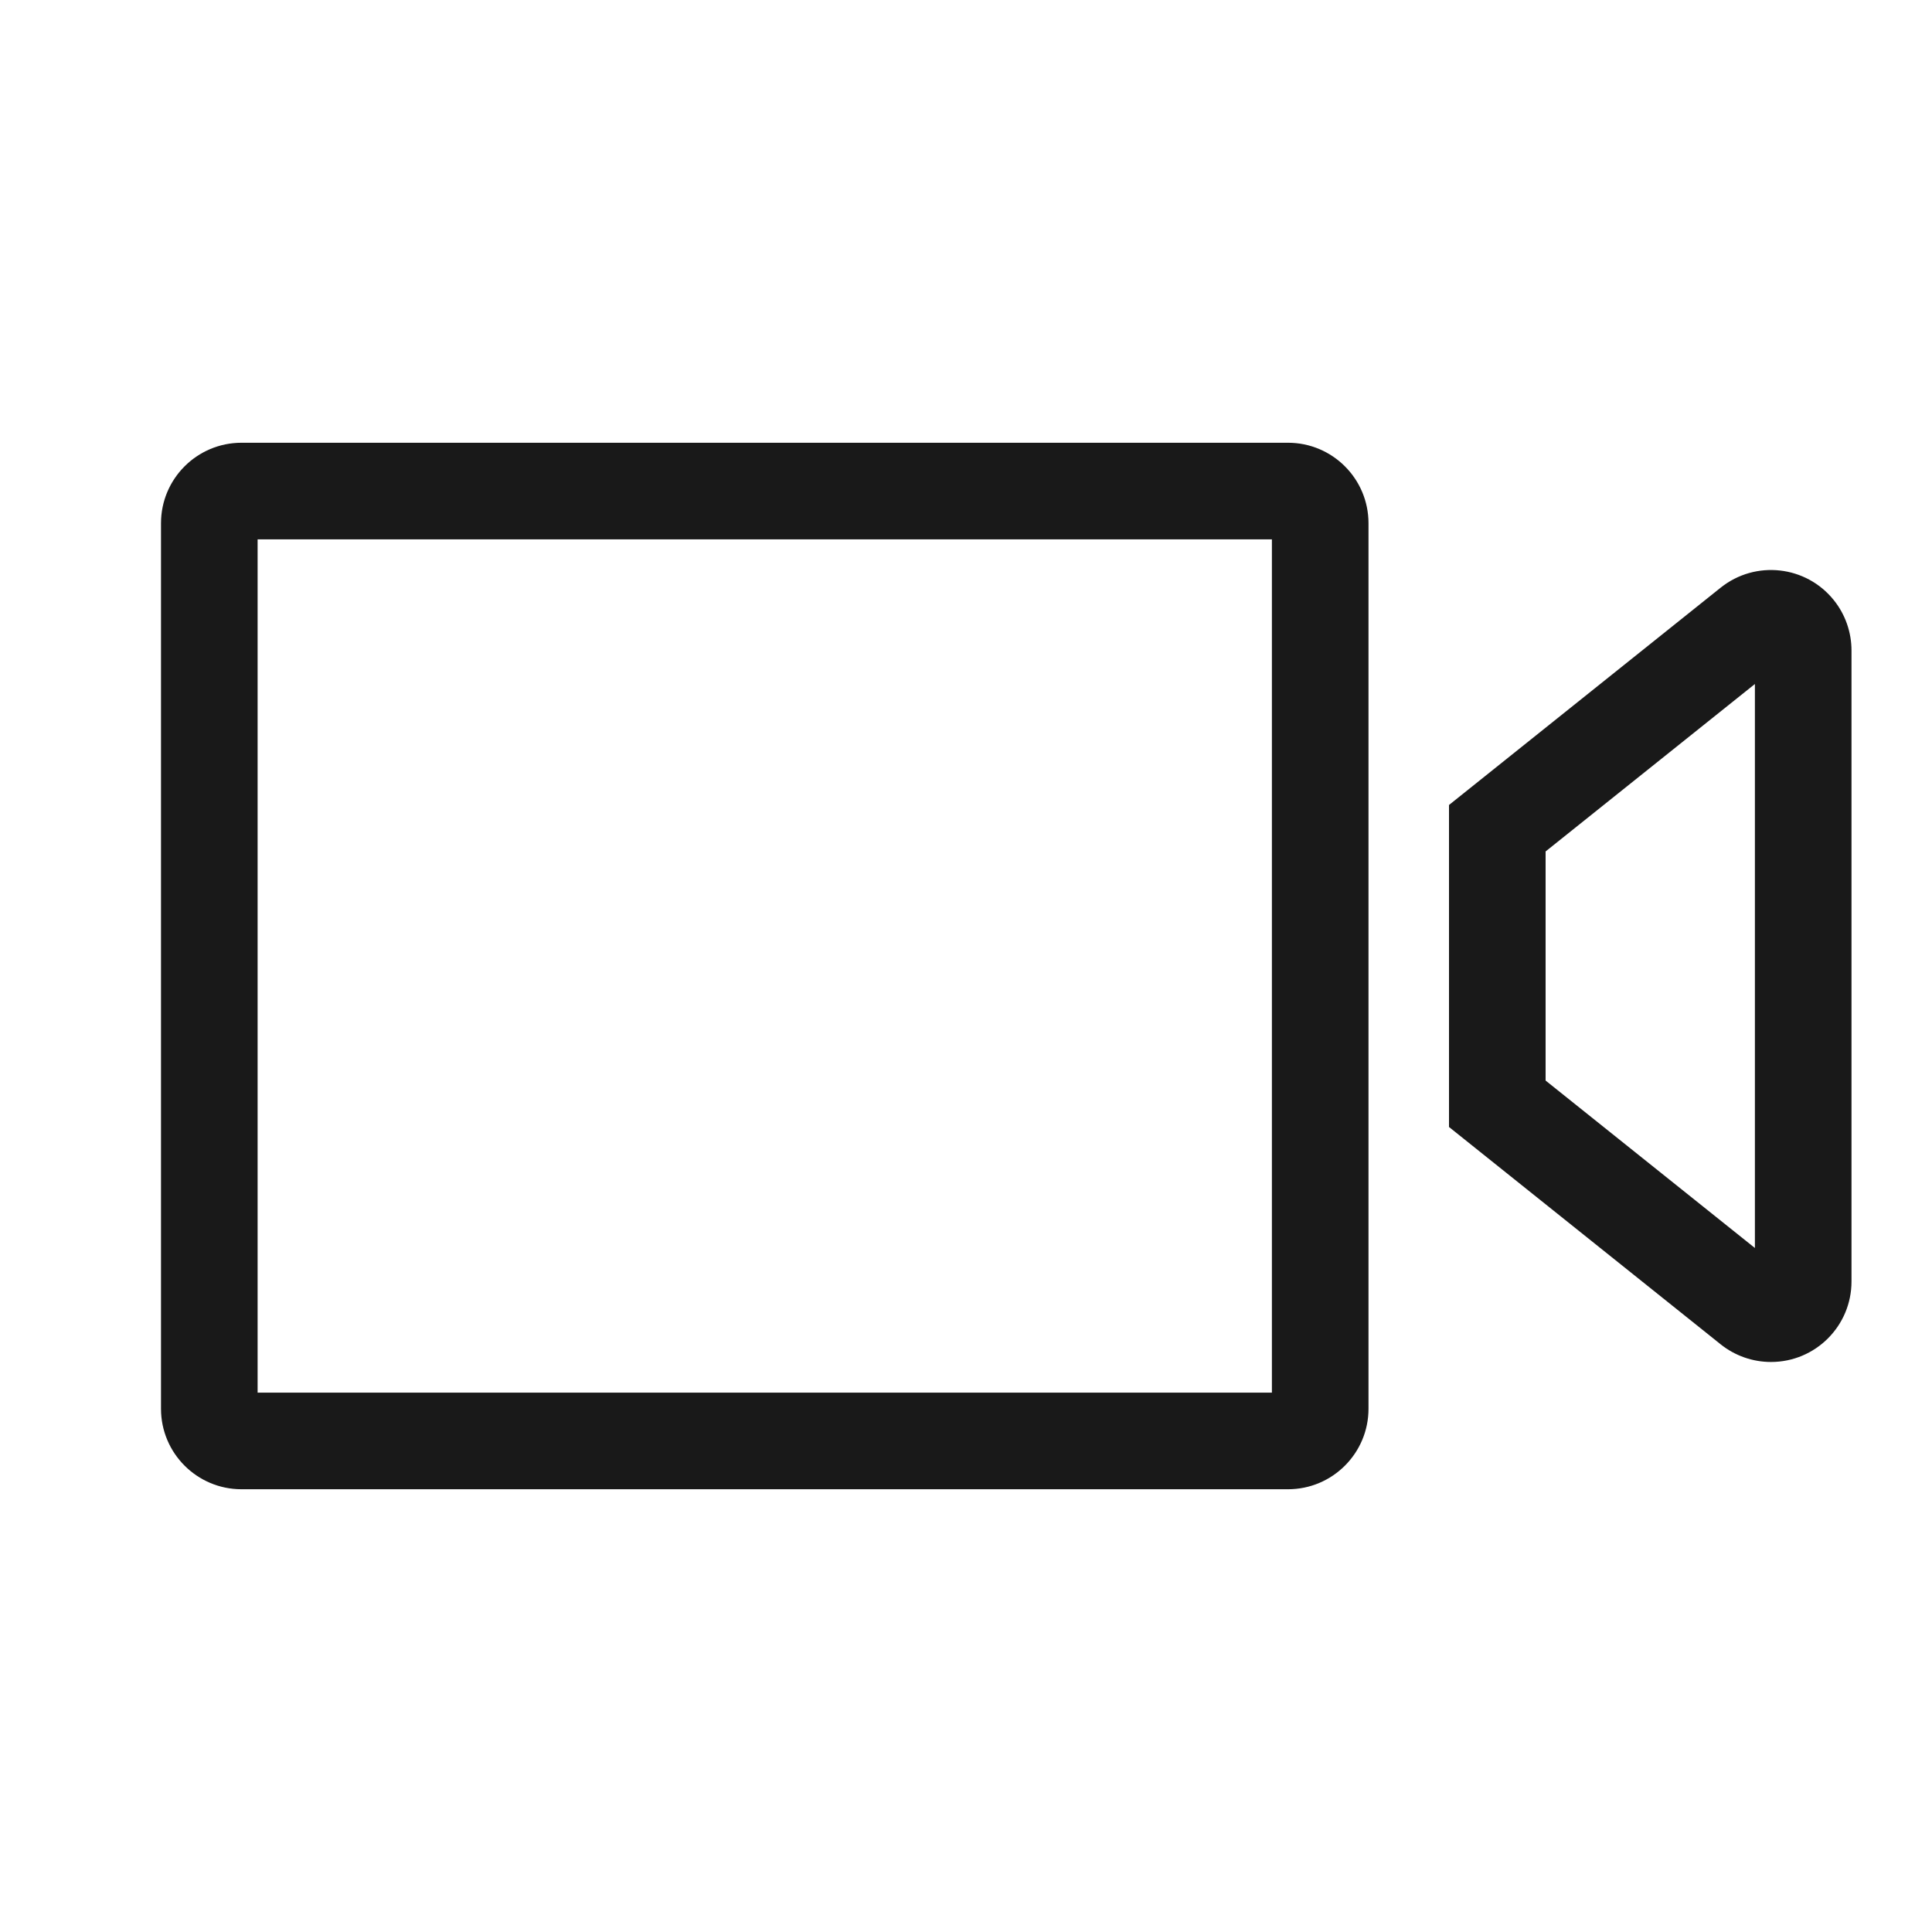 <svg width="24" height="24" viewBox="0 0 24 24" fill="none" xmlns="http://www.w3.org/2000/svg">
<path fill-rule="evenodd" clip-rule="evenodd" d="M3.2 6.7V17.3H15.8V6.7H3.2ZM3 5.5H16C16.552 5.5 17 5.948 17 6.5V17.5C17 18.052 16.552 18.5 16 18.5H3C2.448 18.5 2 18.052 2 17.5V6.5C2 5.948 2.448 5.5 3 5.5ZM19.2 13.423L21.8 15.503V8.497L19.2 10.577V13.423ZM18 10L21.375 7.3C21.807 6.955 22.436 7.025 22.781 7.456C22.923 7.633 23 7.854 23 8.081V15.919C23 16.472 22.552 16.919 22 16.919C21.773 16.919 21.553 16.842 21.375 16.7L18 14V10Z" fill="black" fill-opacity="0.9"/>
</svg>
